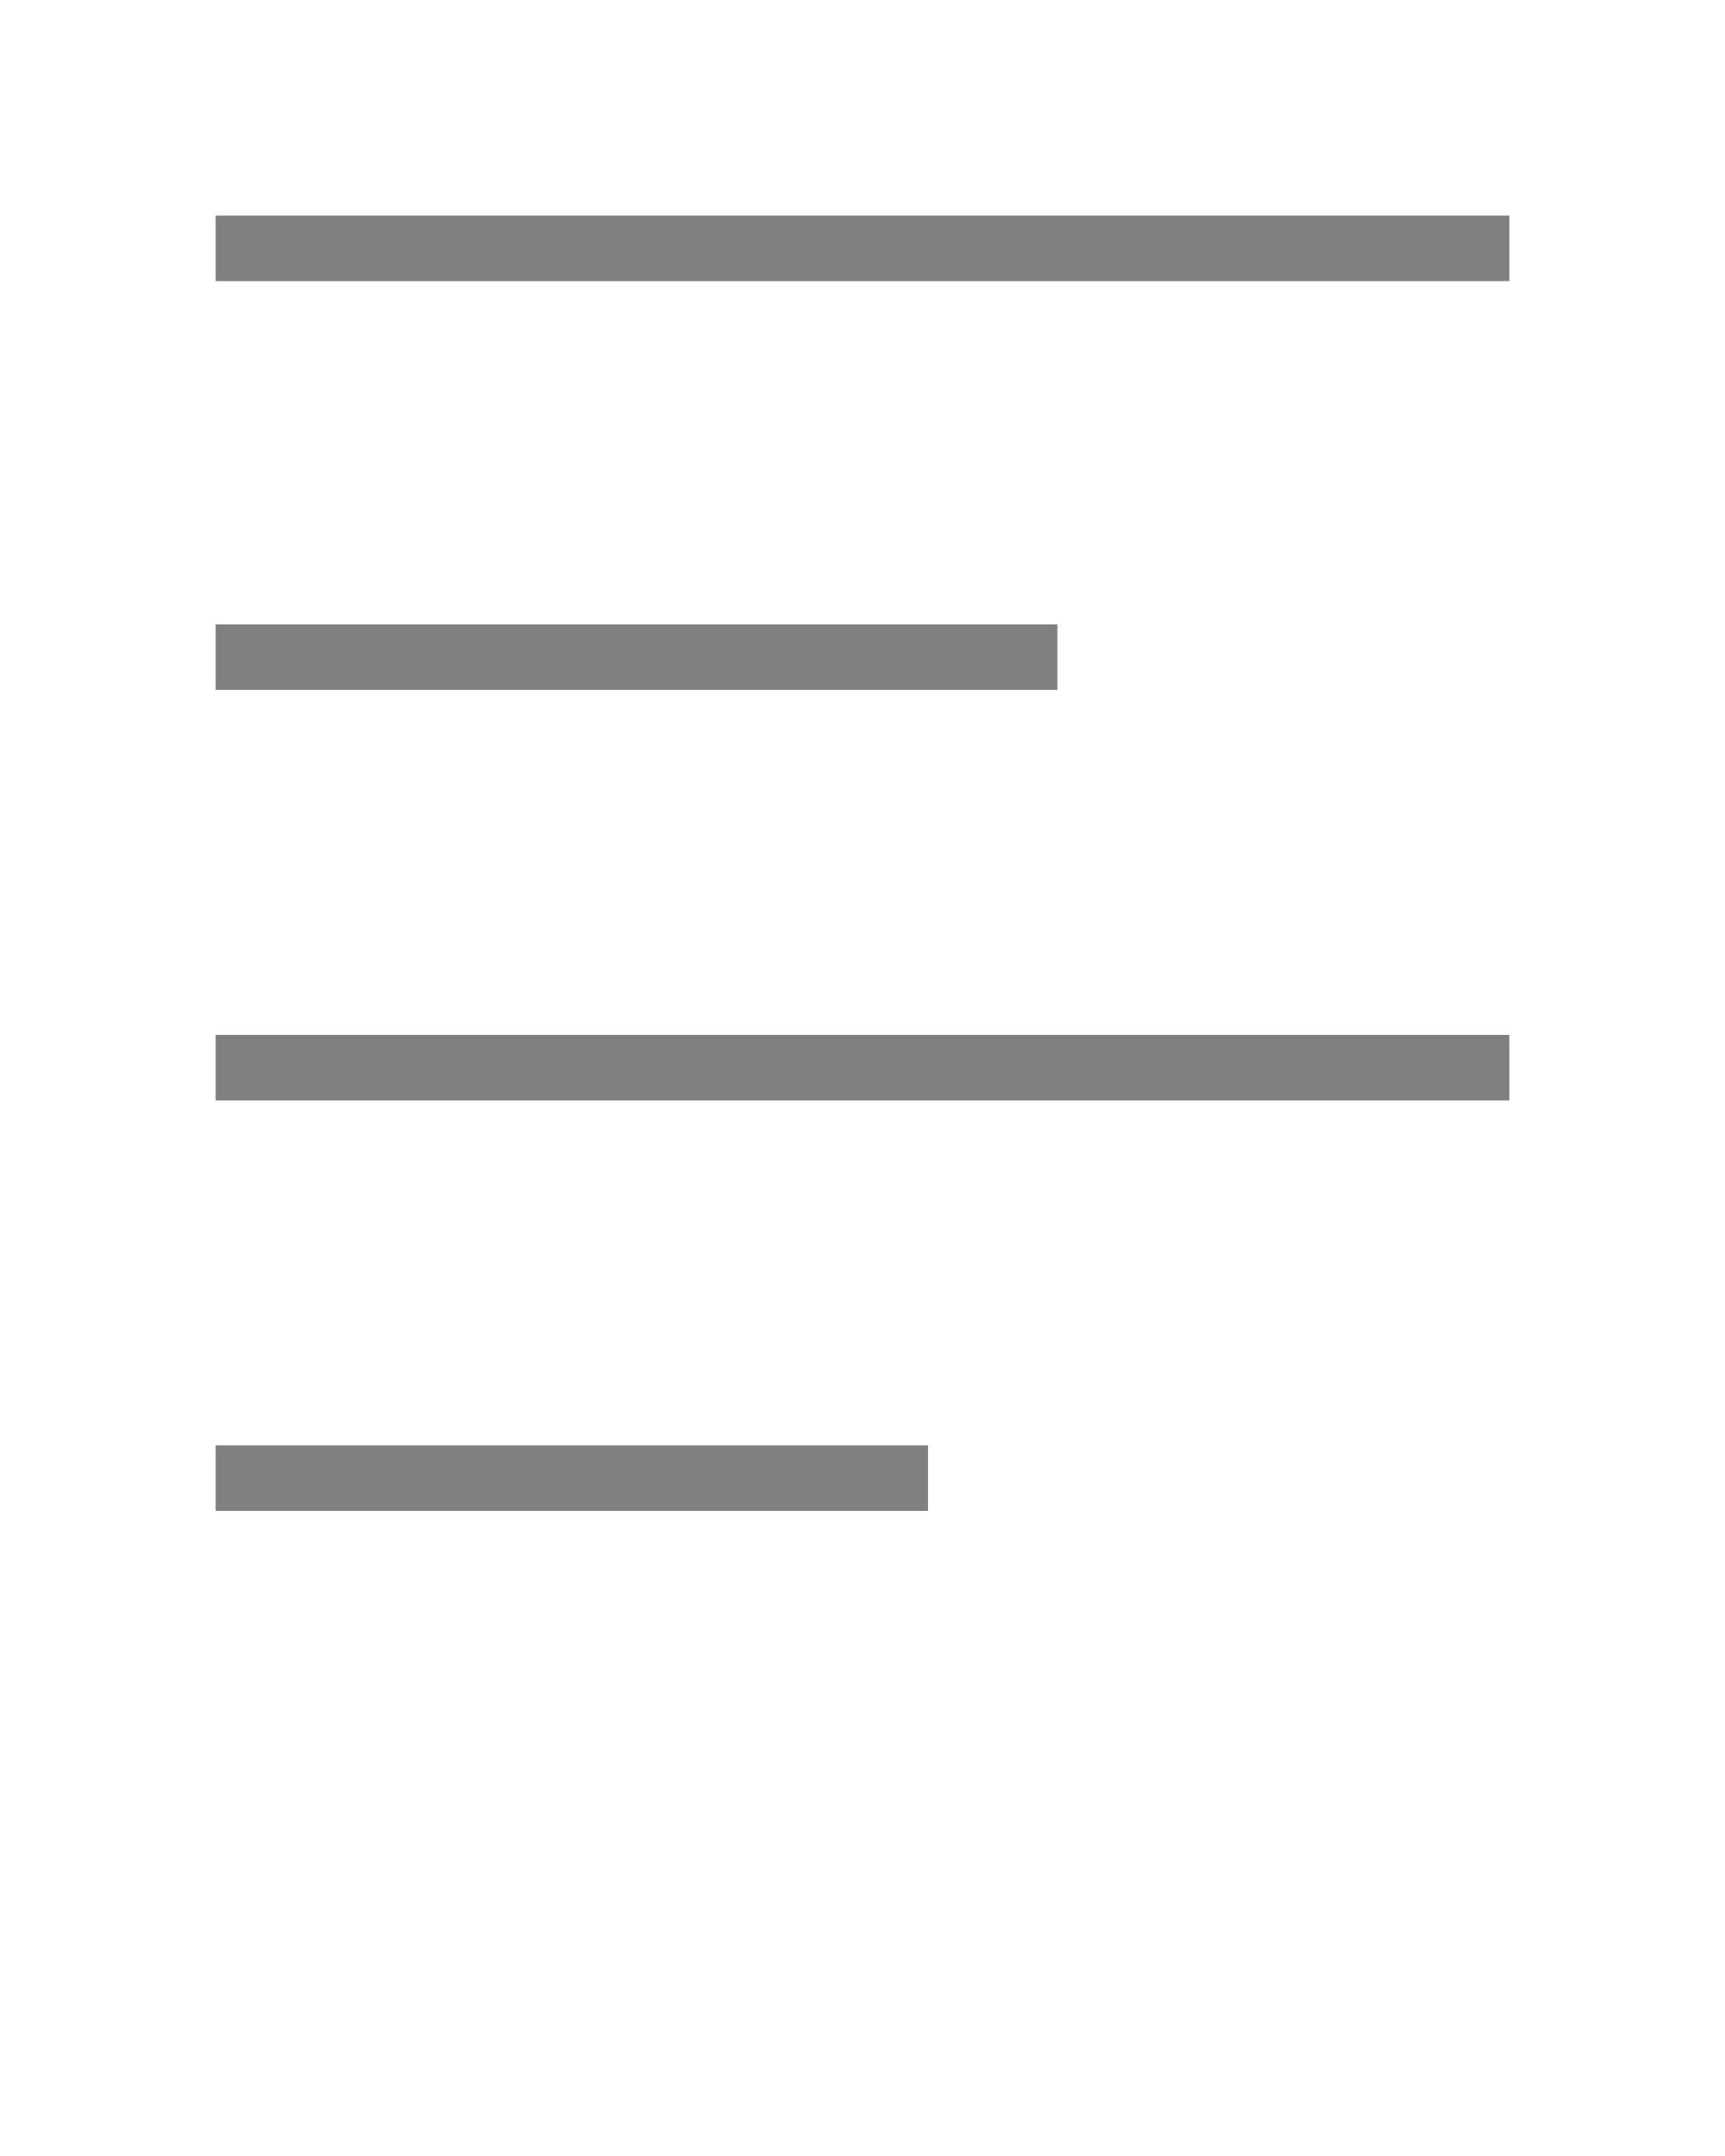 <svg xmlns="http://www.w3.org/2000/svg" xmlns:xlink="http://www.w3.org/1999/xlink" version="1.1" x="0px" y="0px" viewBox="0 0 100 125" style="enable-background:new 0 0 100 100;" xml:space="preserve"><g><g><rect fill="grey" x="12.5" y="12.5" width="75" height="3.8"/></g><g><rect fill="grey" x="12.5" y="36.2" width="48.8" height="3.8"/></g><g><rect fill="grey" x="12.5" y="60" width="75" height="3.8"/></g><g><rect fill="grey" x="12.5" y="83.8" width="41.3" height="3.8"/></g></g></svg>